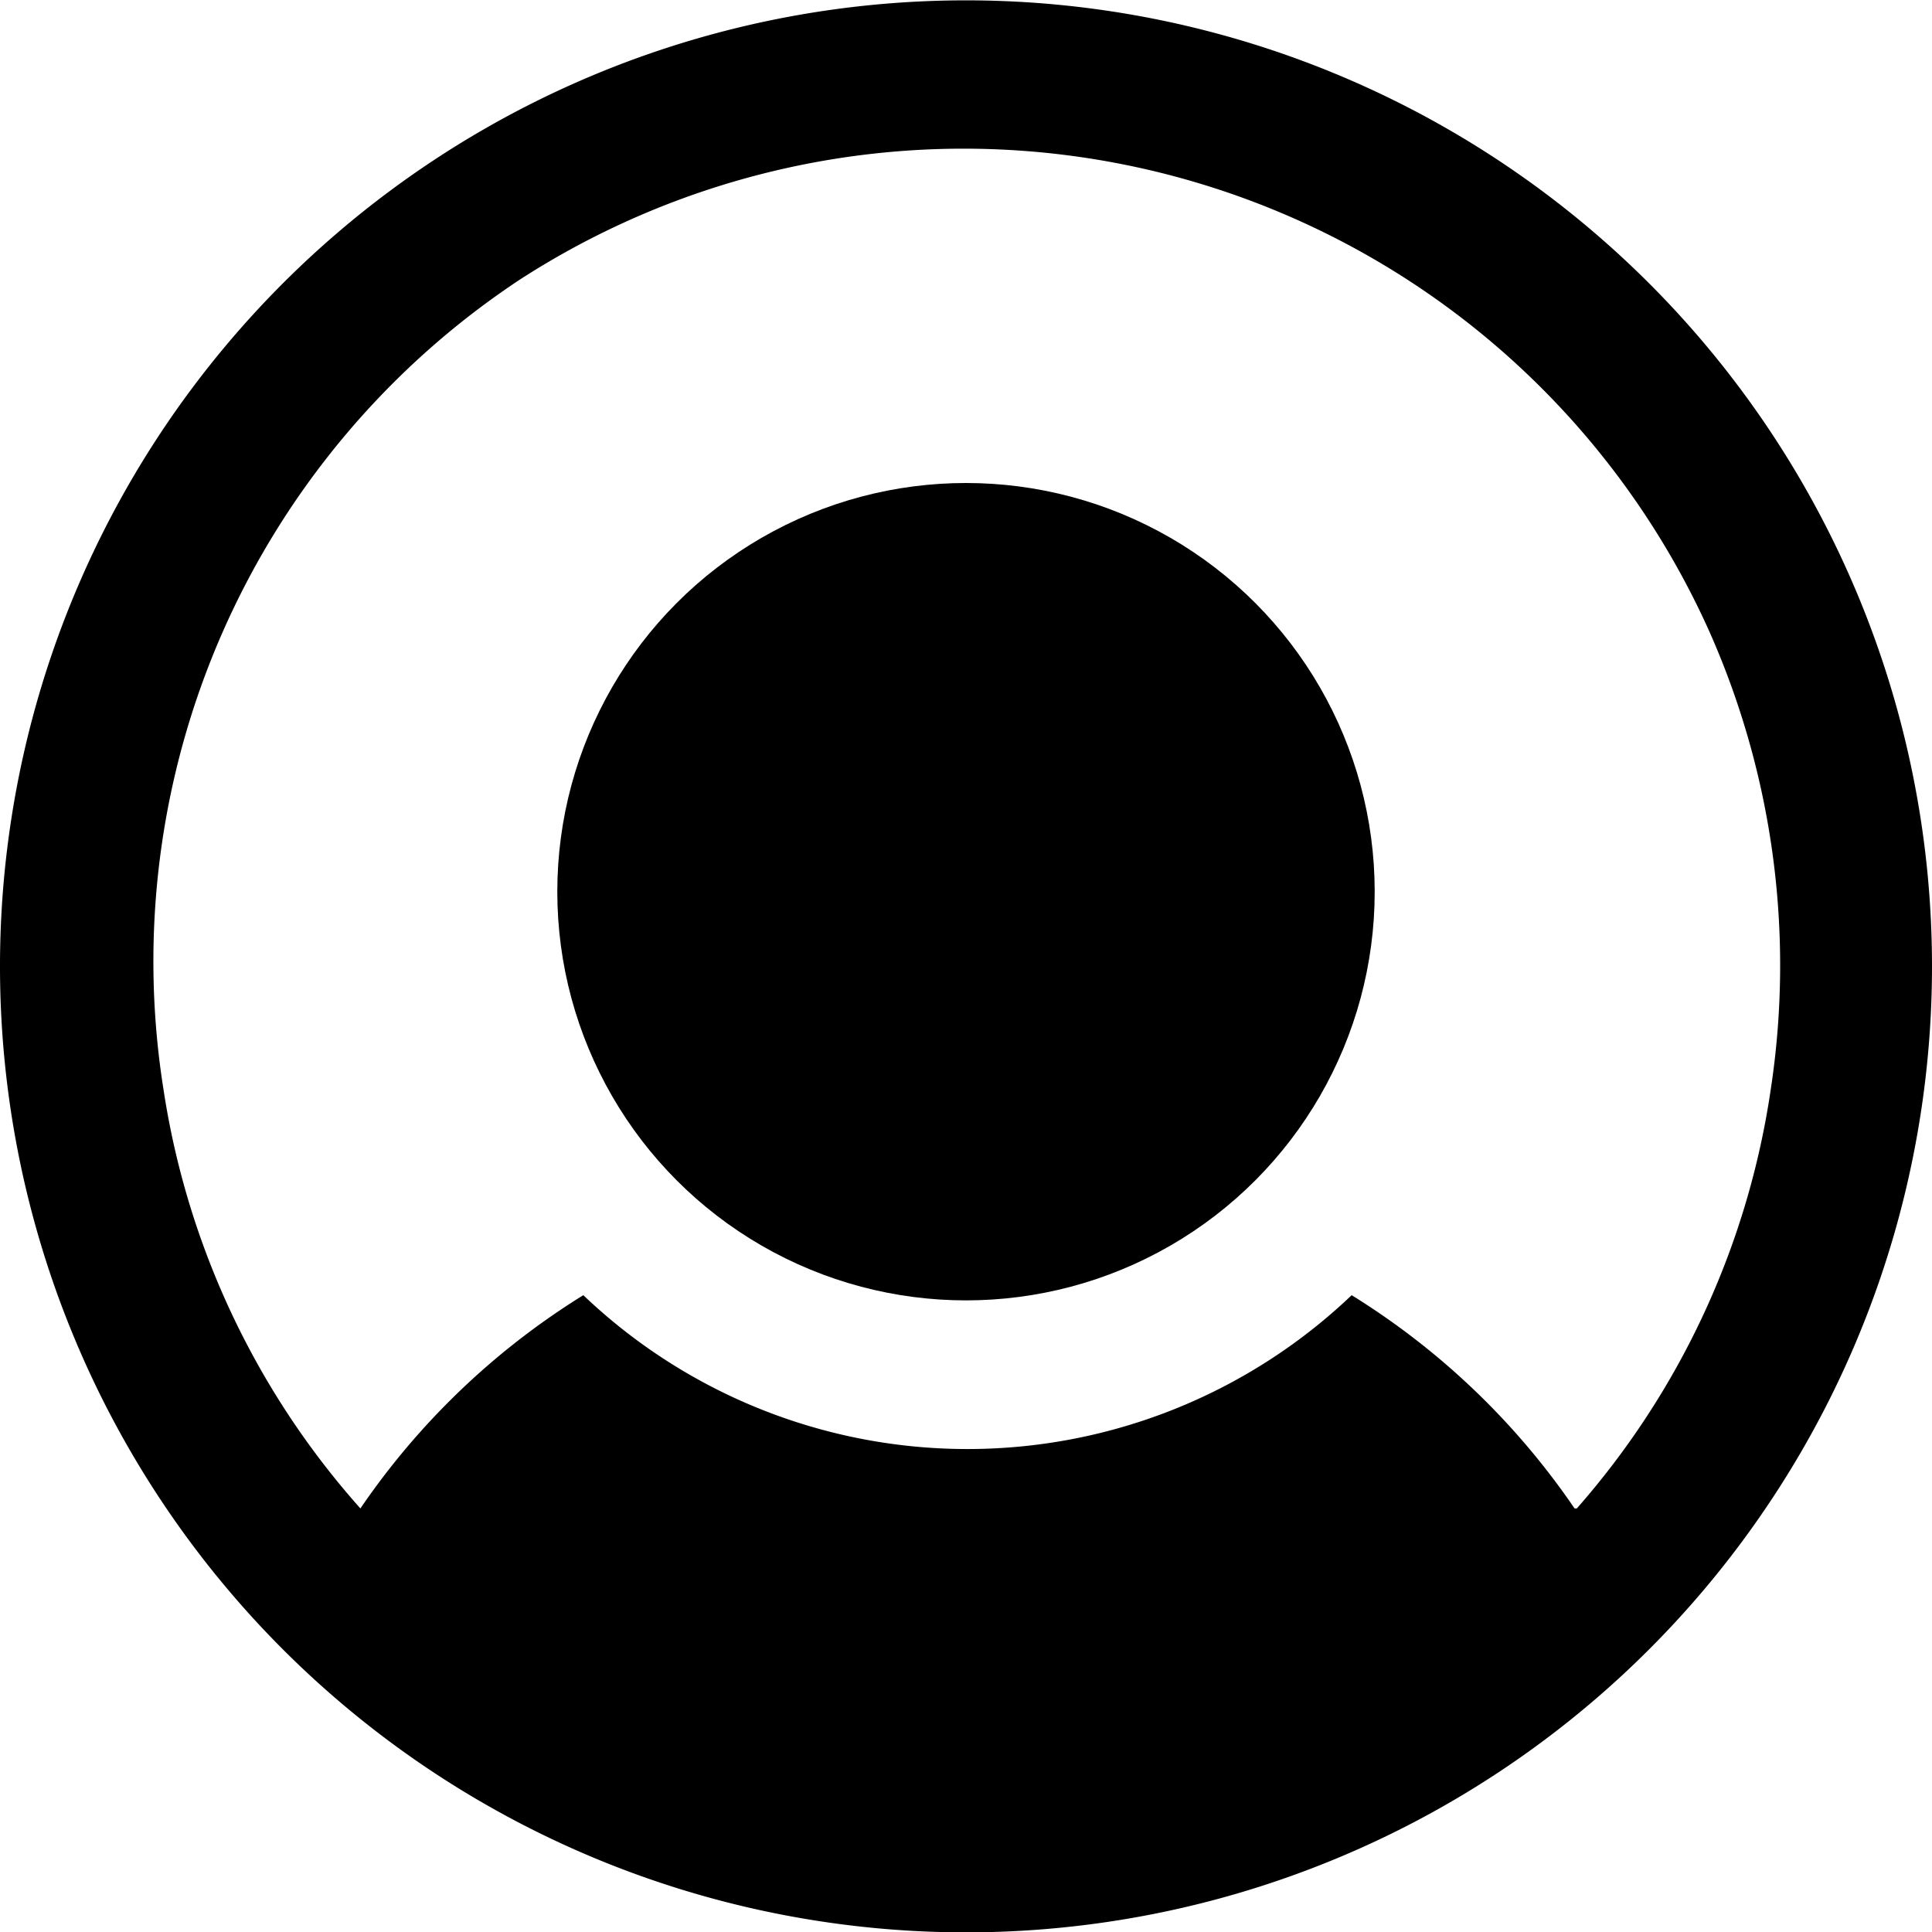 <svg xmlns="http://www.w3.org/2000/svg" viewBox="0 0 26 26"><circle cx="13" cy="12" r="5.5"/><path d="M22.19,3.81A13,13,0,1,0,26,13,13,13,0,0,0,22.19,3.81Zm-1,16.49a10,10,0,0,0-3-2.87,7.49,7.49,0,0,1-10.34,0,10,10,0,0,0-3,2.87,10.94,10.94,0,0,1-2.65-5.64A11,11,0,0,1,7,3.76,11,11,0,0,1,23,8.49a11.07,11.07,0,0,1,.83,6.17A10.94,10.94,0,0,1,21.22,20.3Z"/></svg>